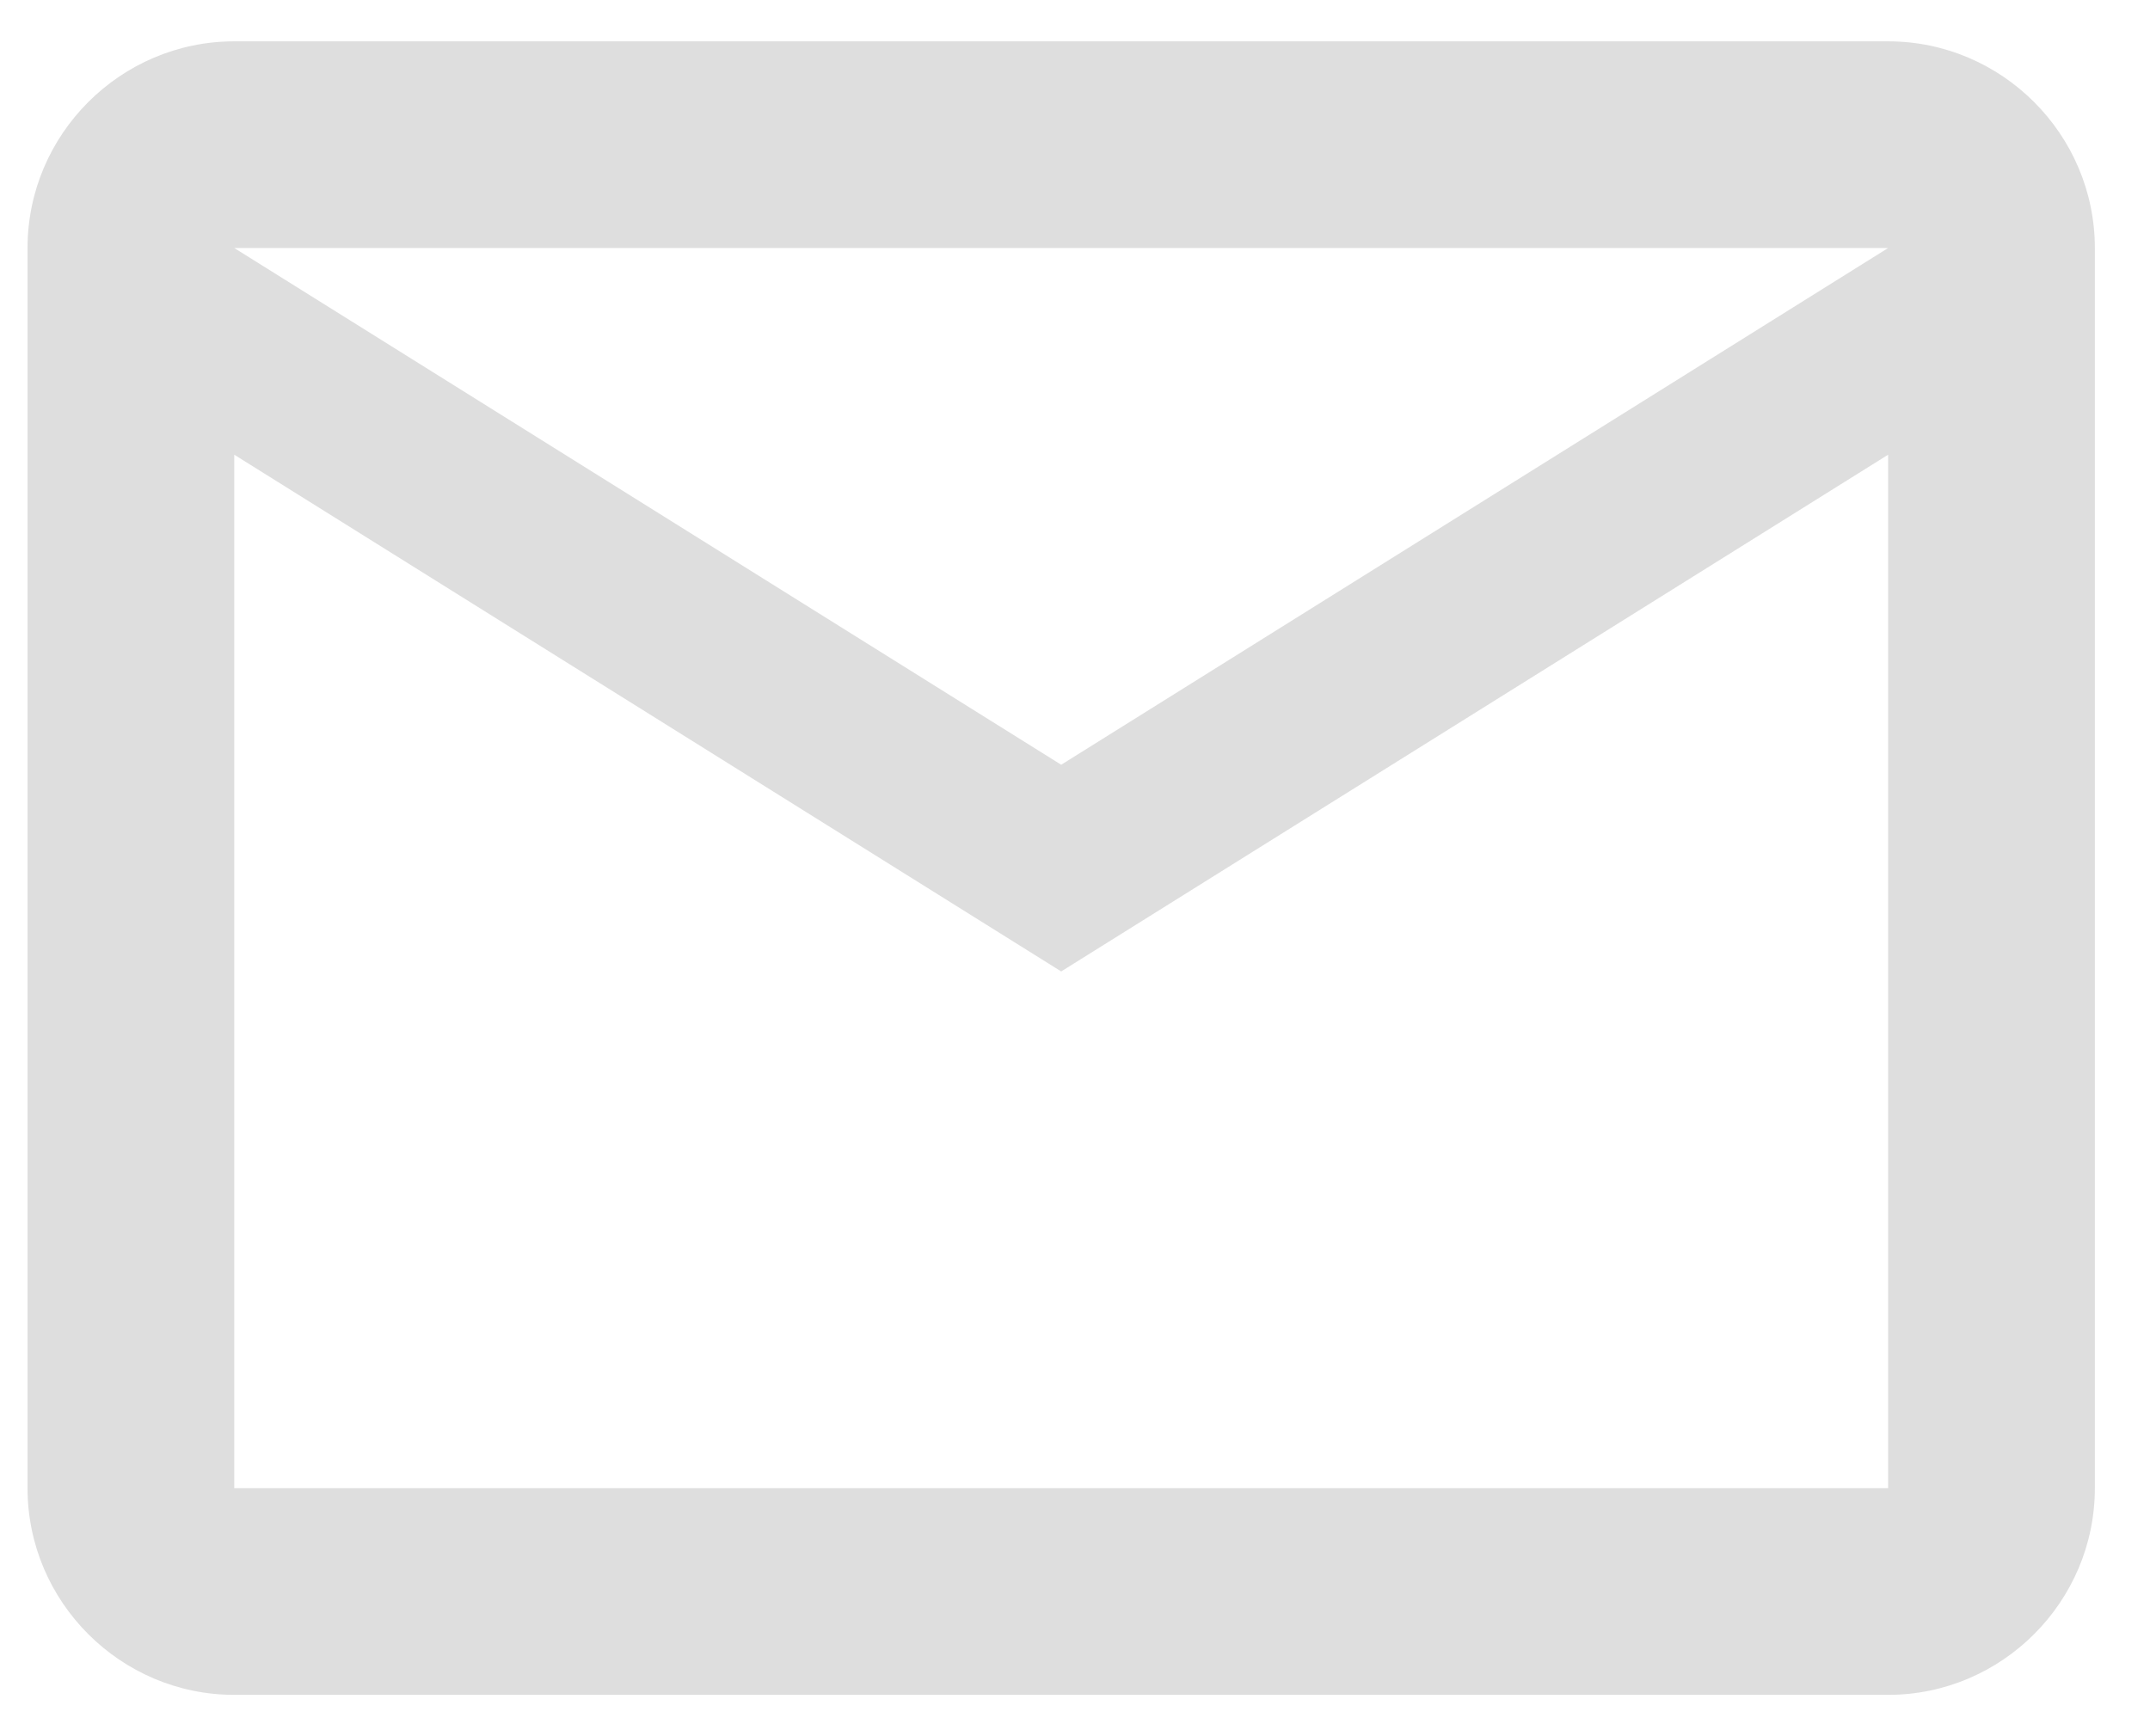 <svg width="26" height="21" viewBox="0 0 26 21" fill="none" xmlns="http://www.w3.org/2000/svg">
<path d="M25.333 3C25.333 1.625 24.208 0.5 22.833 0.5H2.833C1.458 0.5 0.333 1.625 0.333 3V18C0.333 19.375 1.458 20.5 2.833 20.5H22.833C24.208 20.5 25.333 19.375 25.333 18V3ZM22.833 3L12.833 9.25L2.833 3H22.833ZM22.833 18H2.833V5.5L12.833 11.75L22.833 5.5V18Z" fill="#DEDEDE"/>
</svg>
